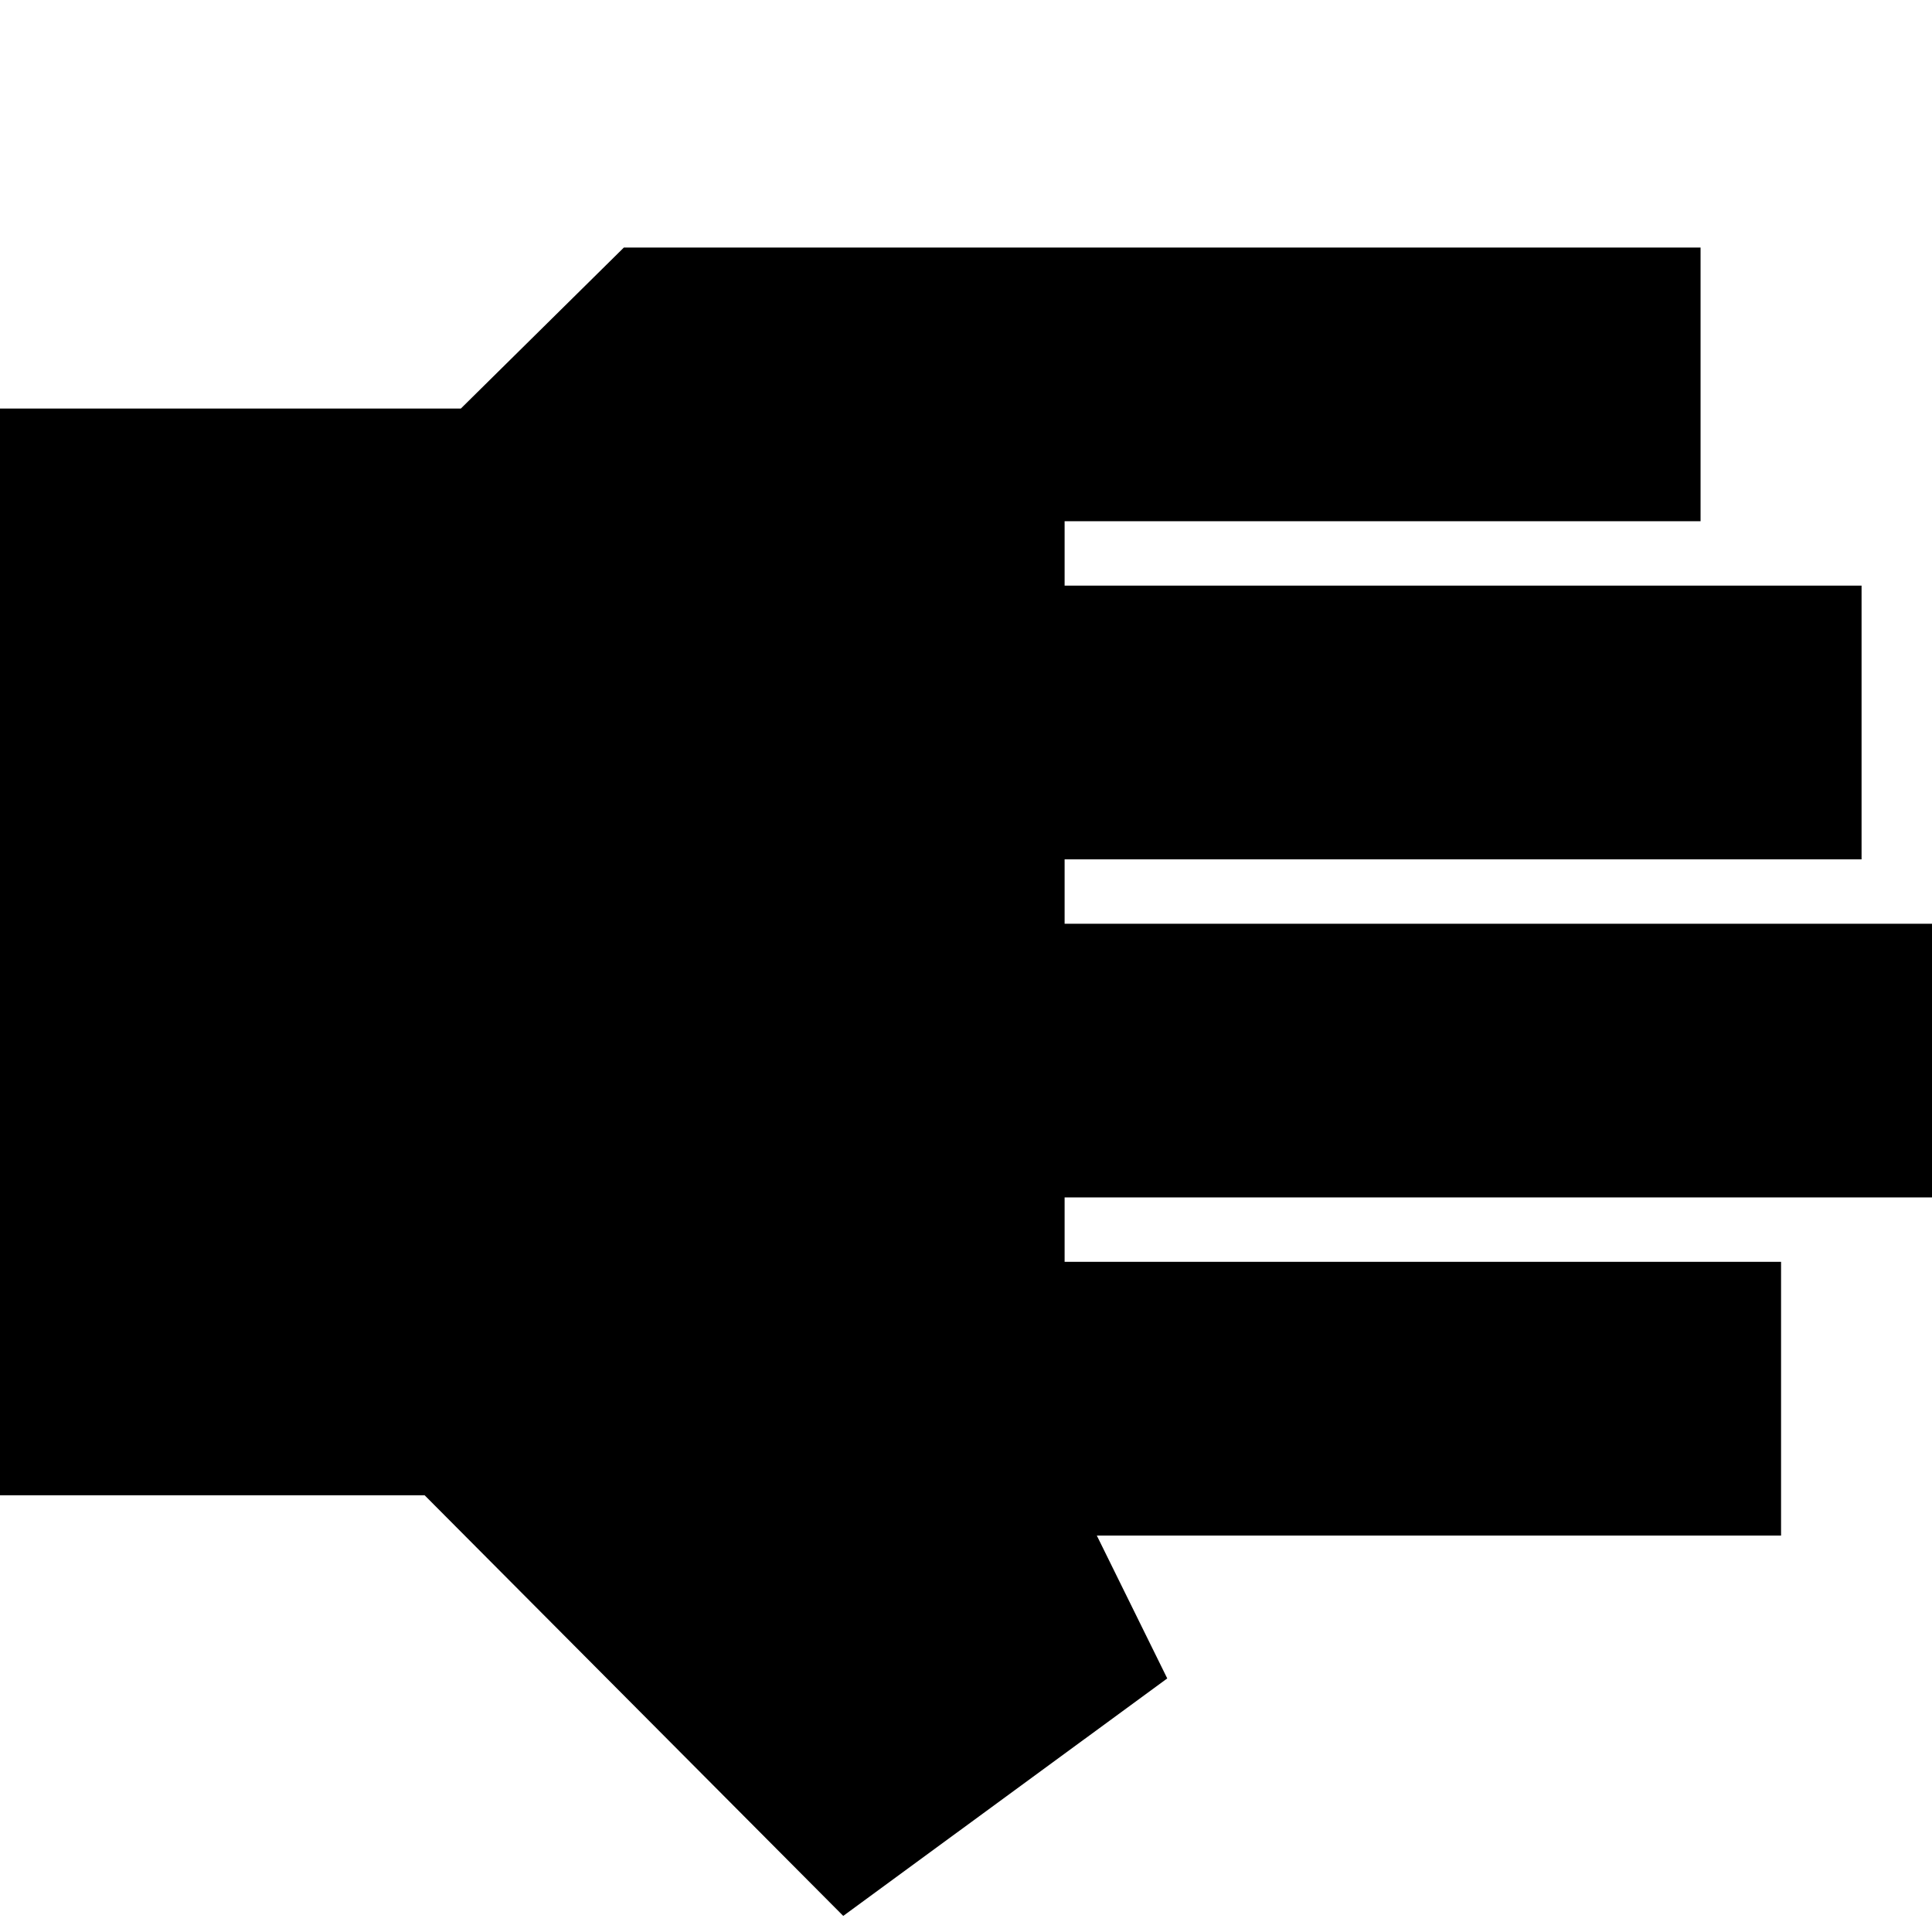 <svg xmlns="http://www.w3.org/2000/svg" height="24" viewBox="0 -960 960 960" width="24"><path d="M419-8 211-217H-5v-540h234l81-80h535v136H529v32h396v136H529v32h436v136H529v32h356v136H545l35 71L419-8Z"/></svg>